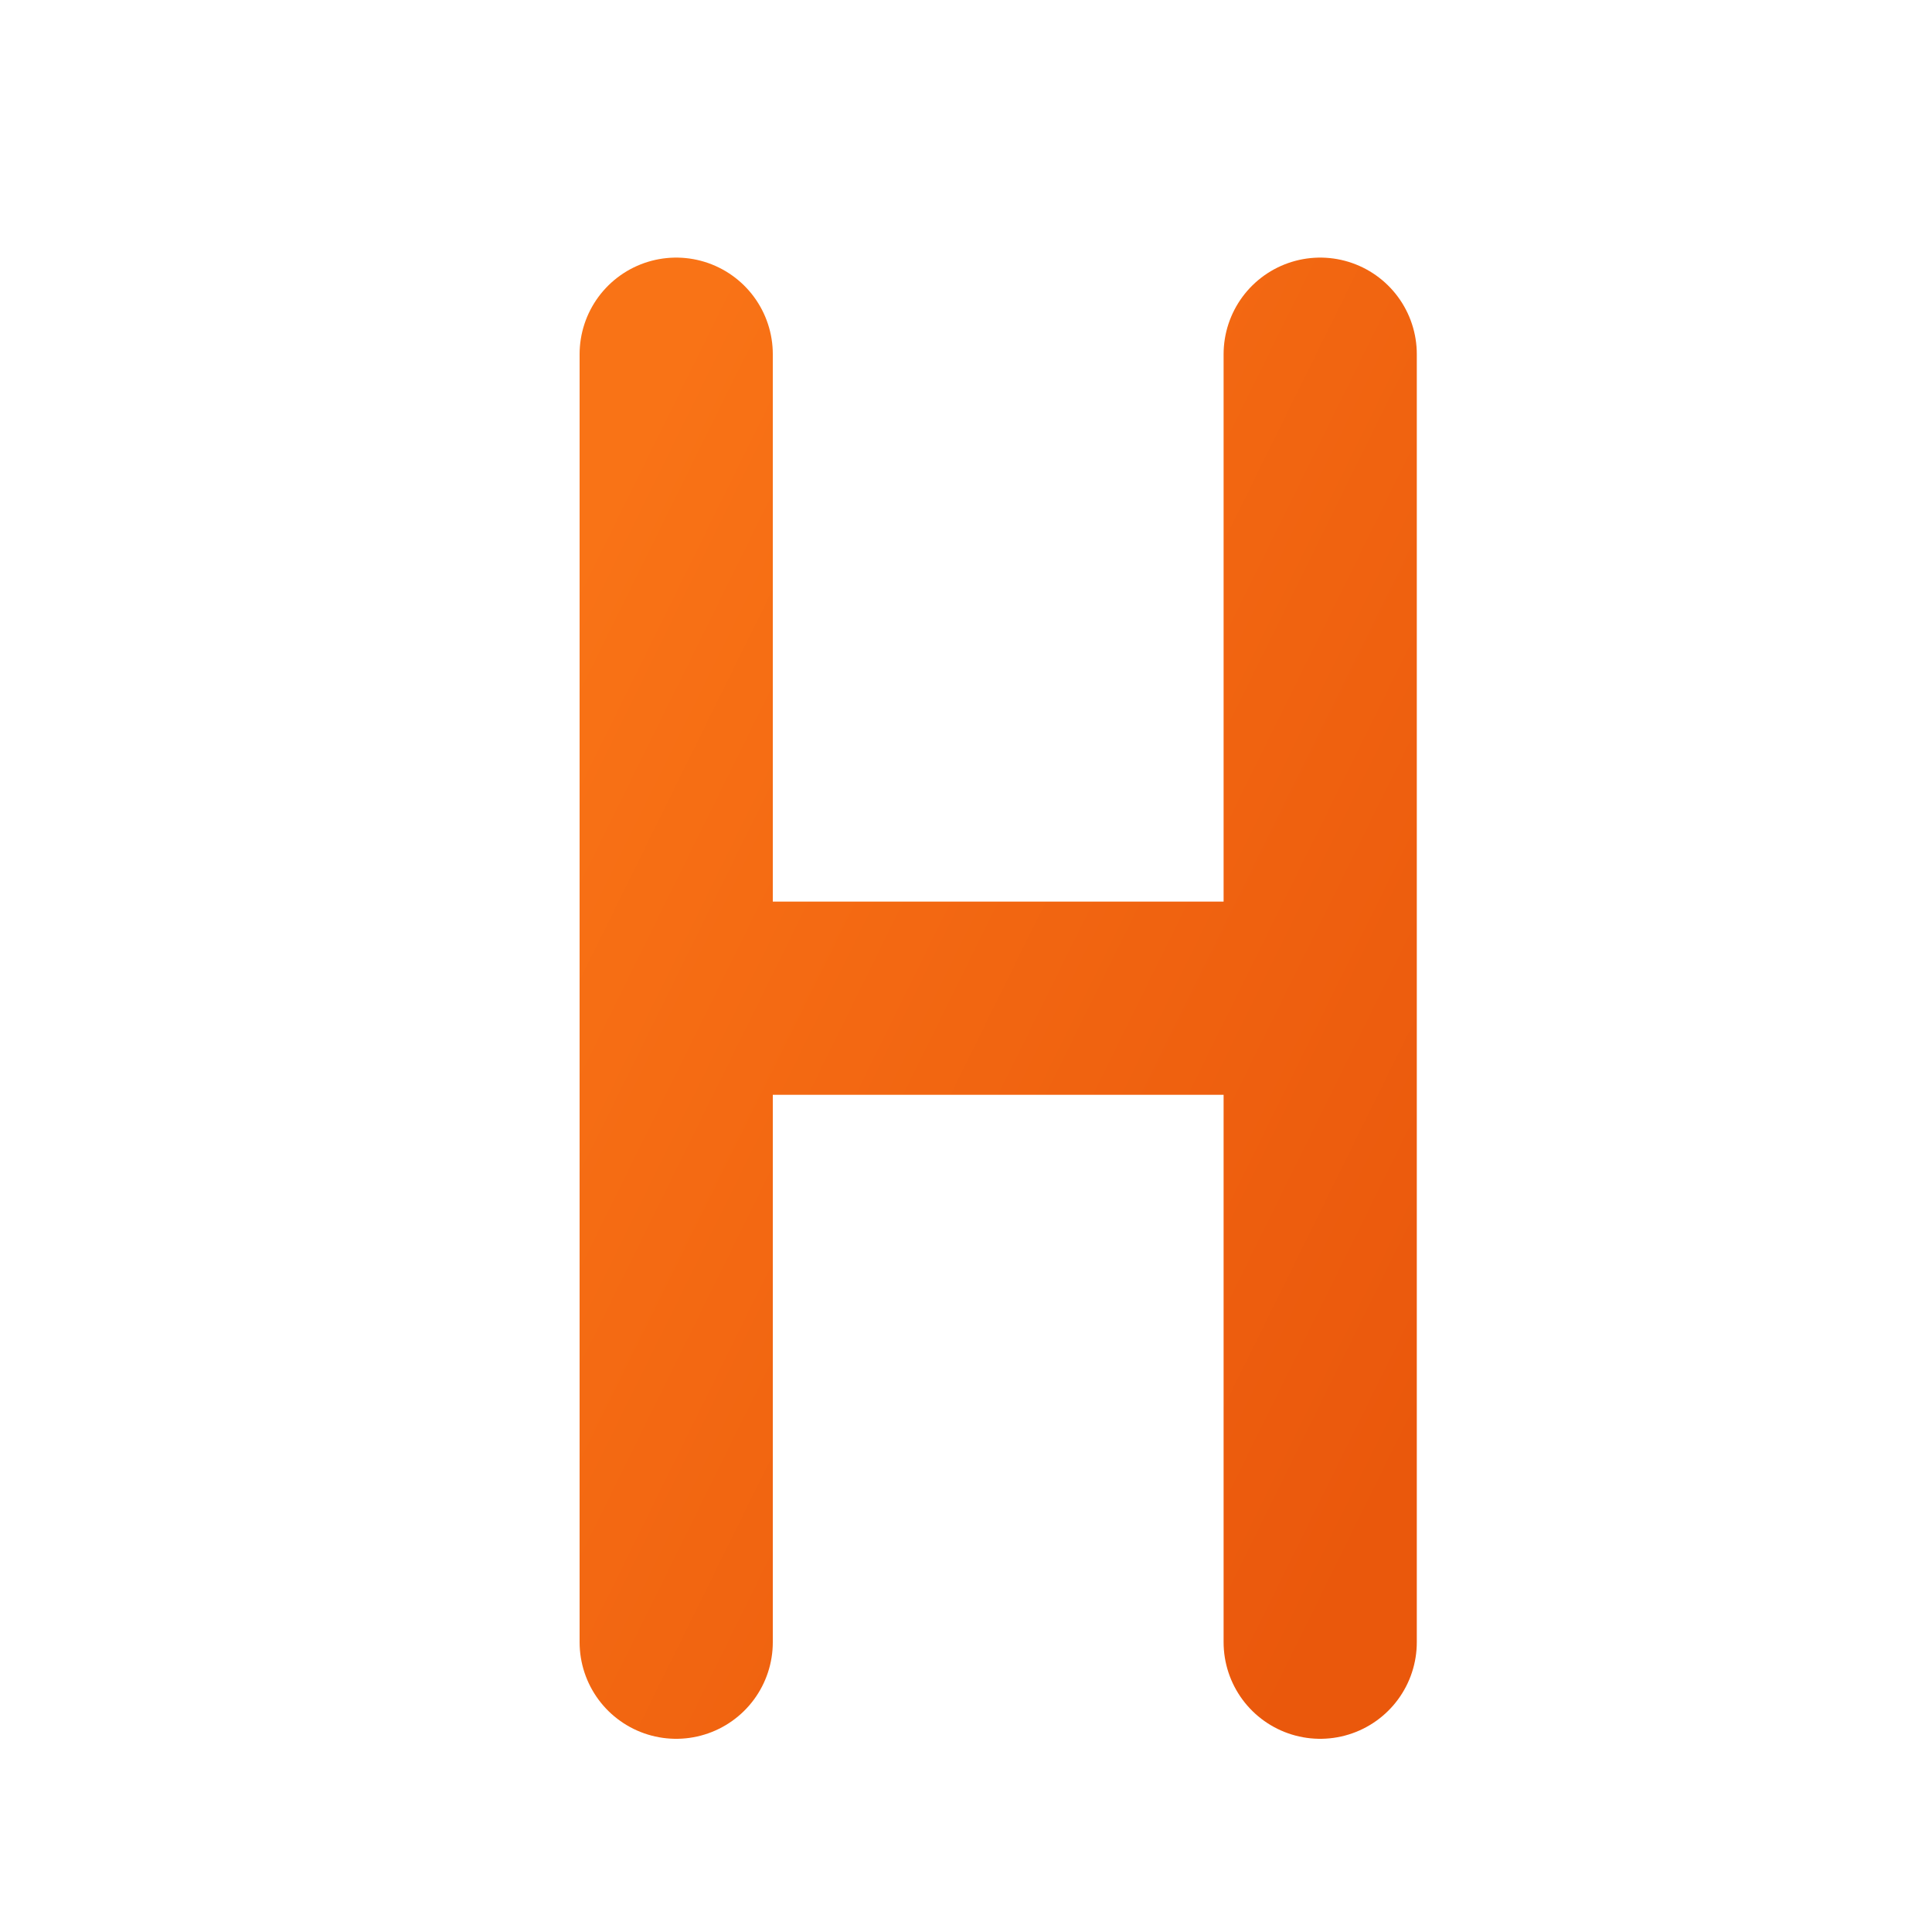 <svg xmlns="http://www.w3.org/2000/svg" viewBox="0 0 300 300">
  <defs>
    <linearGradient id="hGradient" x1="0%" y1="0%" x2="100%" y2="100%">
      <stop offset="0%" style="stop-color:#F97316;stop-opacity:1" />
      <stop offset="100%" style="stop-color:#EA580C;stop-opacity:1" />
    </linearGradient>
    
    <filter id="shadowEffect" x="-20%" y="-20%" width="140%" height="140%">
      <feGaussianBlur in="SourceAlpha" stdDeviation="10" />
      <feOffset dx="5" dy="5" result="offsetblur" />
      <feFlood flood-color="rgba(0,0,0,0.3)" />
      <feComposite in2="offsetblur" operator="in" />
      <feMerge>
        <feMergeNode/>
        <feMergeNode in="SourceGraphic"/>
      </feMerge>
    </filter>
  </defs>
  
  <path 
    d="M100 50 
       L100 250 
       M100 150 
       L200 150 
       M200 50 
       L200 250" 
    fill="none" 
    stroke="url(#hGradient)" 
    stroke-width="30" 
    stroke-linecap="round"
    filter="url(#shadowEffect)"
  />
</svg>
